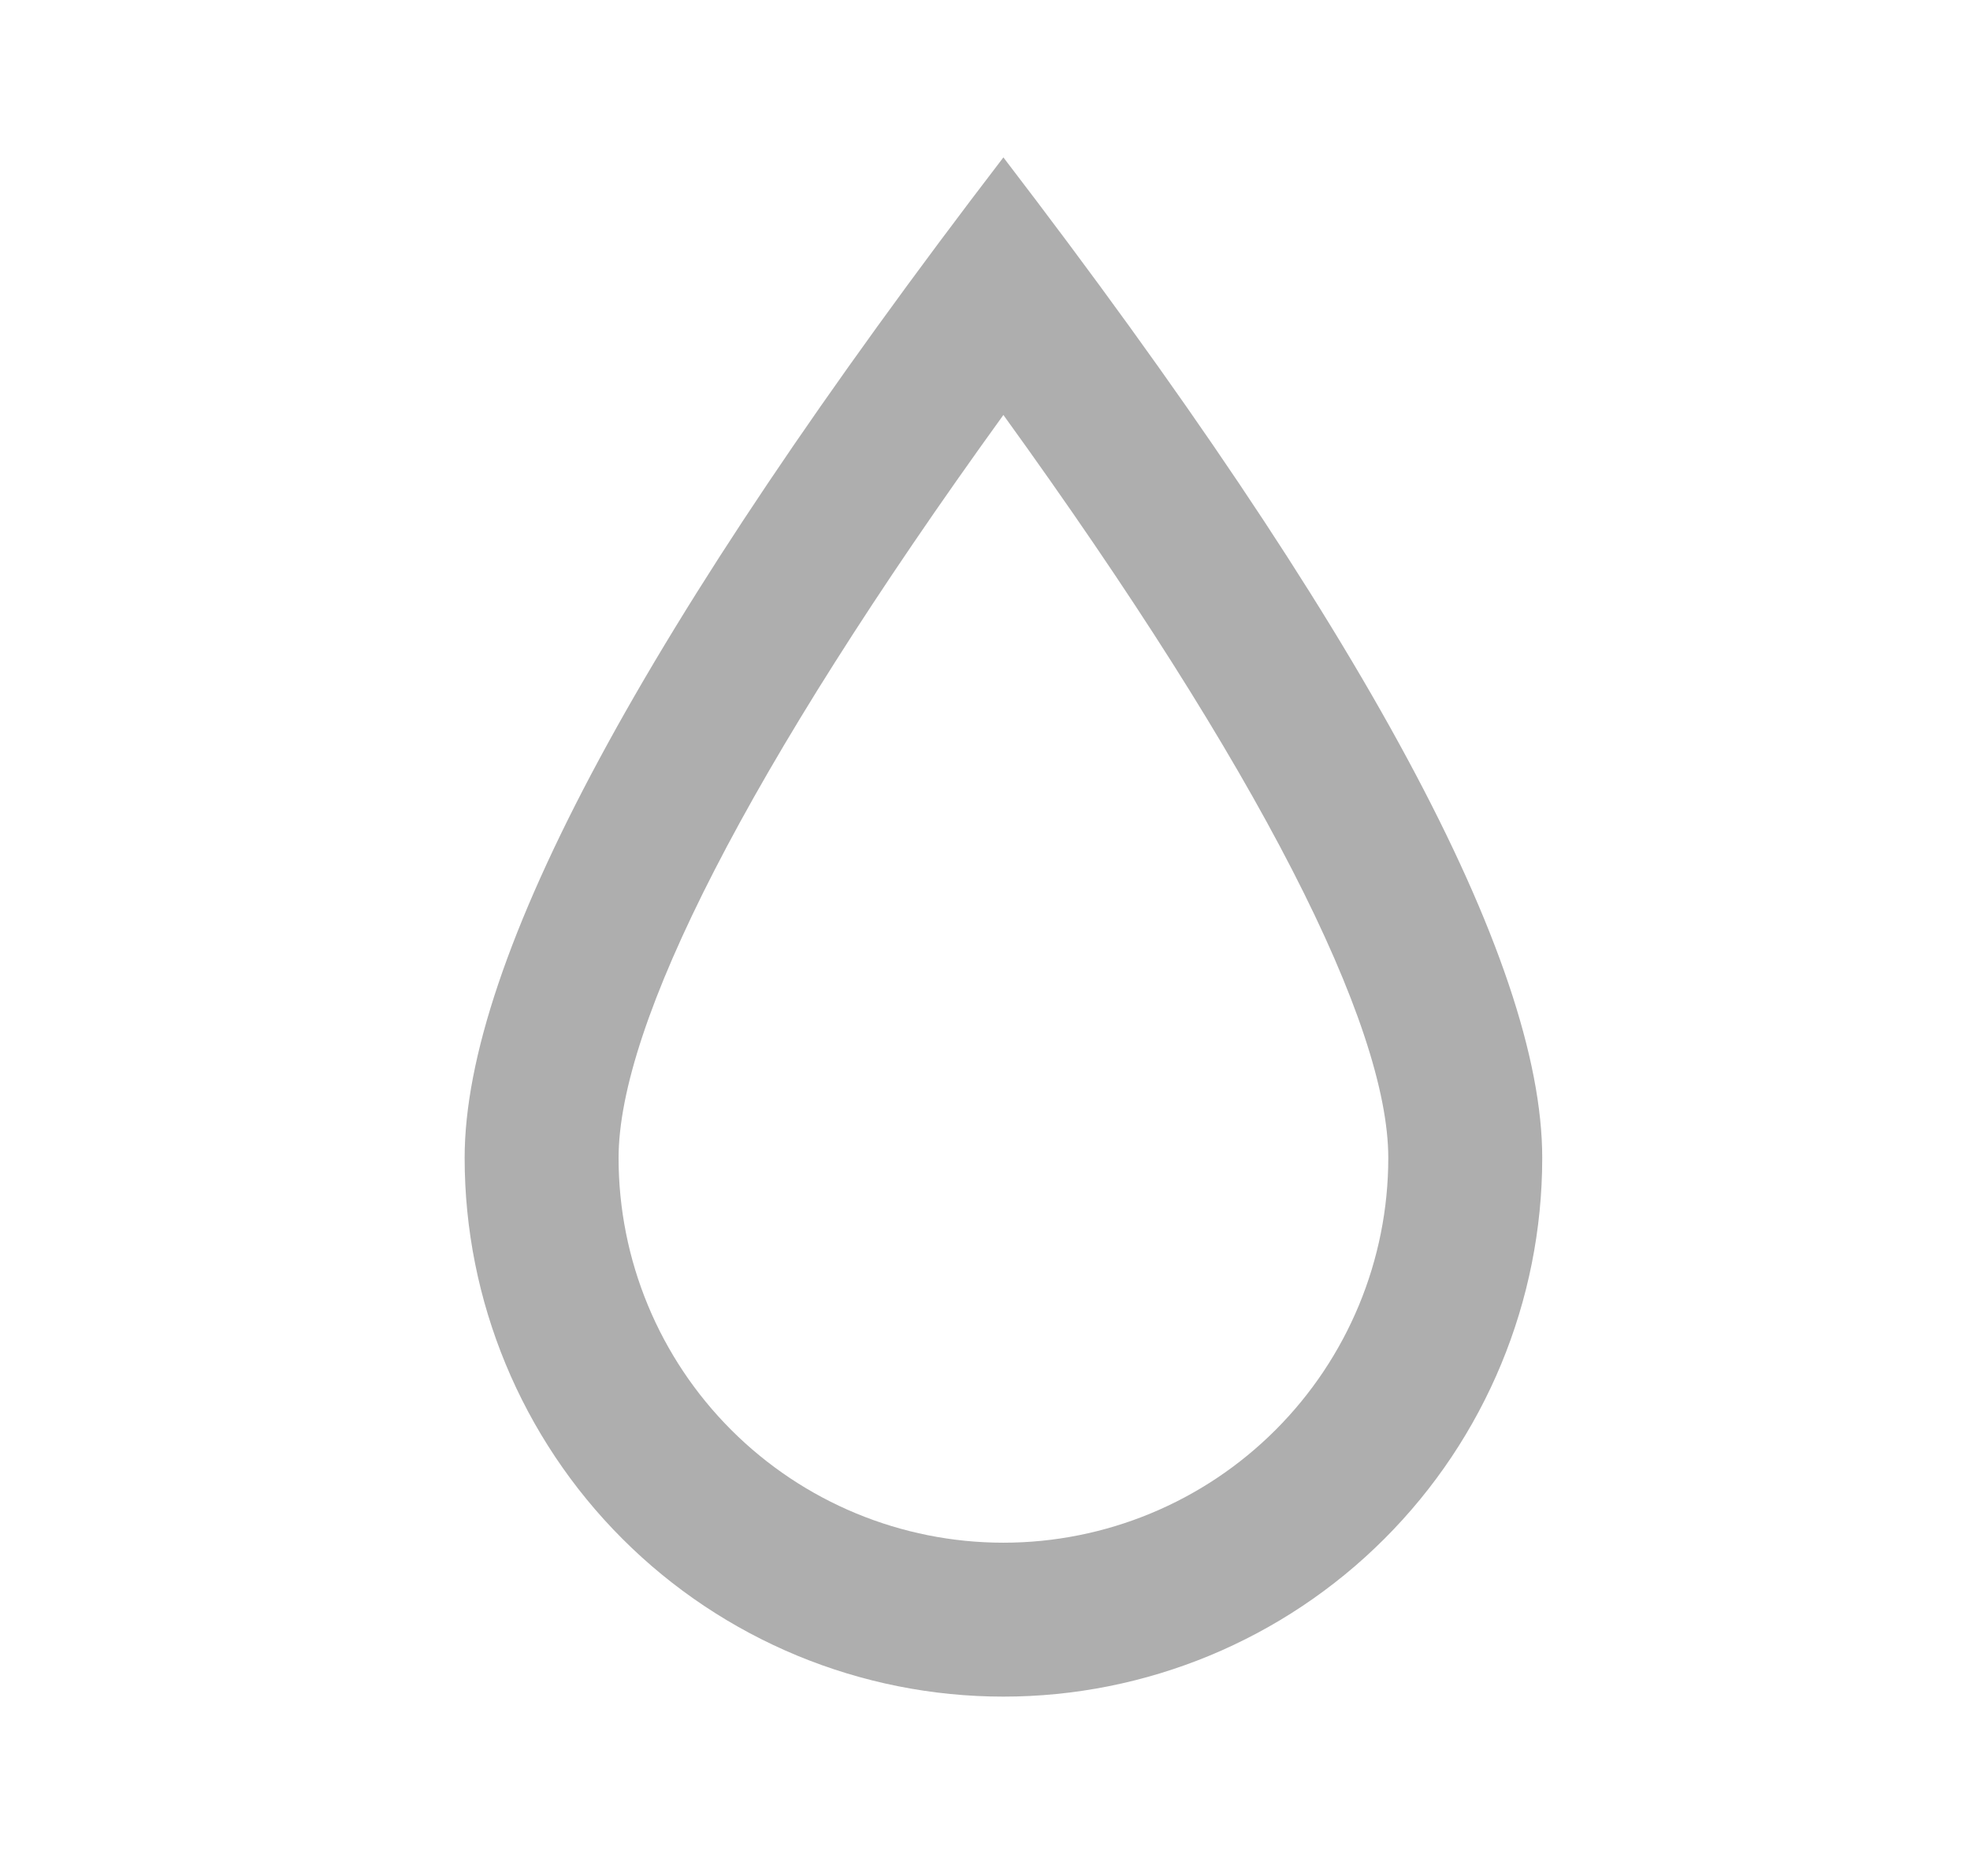 <svg width="21" height="20" viewBox="0 0 21 20" fill="none" xmlns="http://www.w3.org/2000/svg">
<path d="M6.594 12.345C6.594 13.433 7.026 14.476 7.795 15.245C8.565 16.015 9.608 16.447 10.696 16.447C11.784 16.447 12.828 16.015 13.597 15.245C14.366 14.476 14.799 13.433 14.799 12.345C14.799 10.928 13.437 8.217 10.696 4.424C7.956 8.217 6.594 10.928 6.594 12.345ZM10.696 1.678C14.525 6.675 16.44 10.23 16.44 12.345C16.44 13.868 15.835 15.329 14.757 16.406C13.68 17.483 12.219 18.088 10.696 18.088C9.173 18.088 7.712 17.483 6.635 16.406C5.558 15.329 4.953 13.868 4.953 12.345C4.953 10.23 6.867 6.675 10.696 1.678Z" fill="#AEAEAE"/>
</svg>

